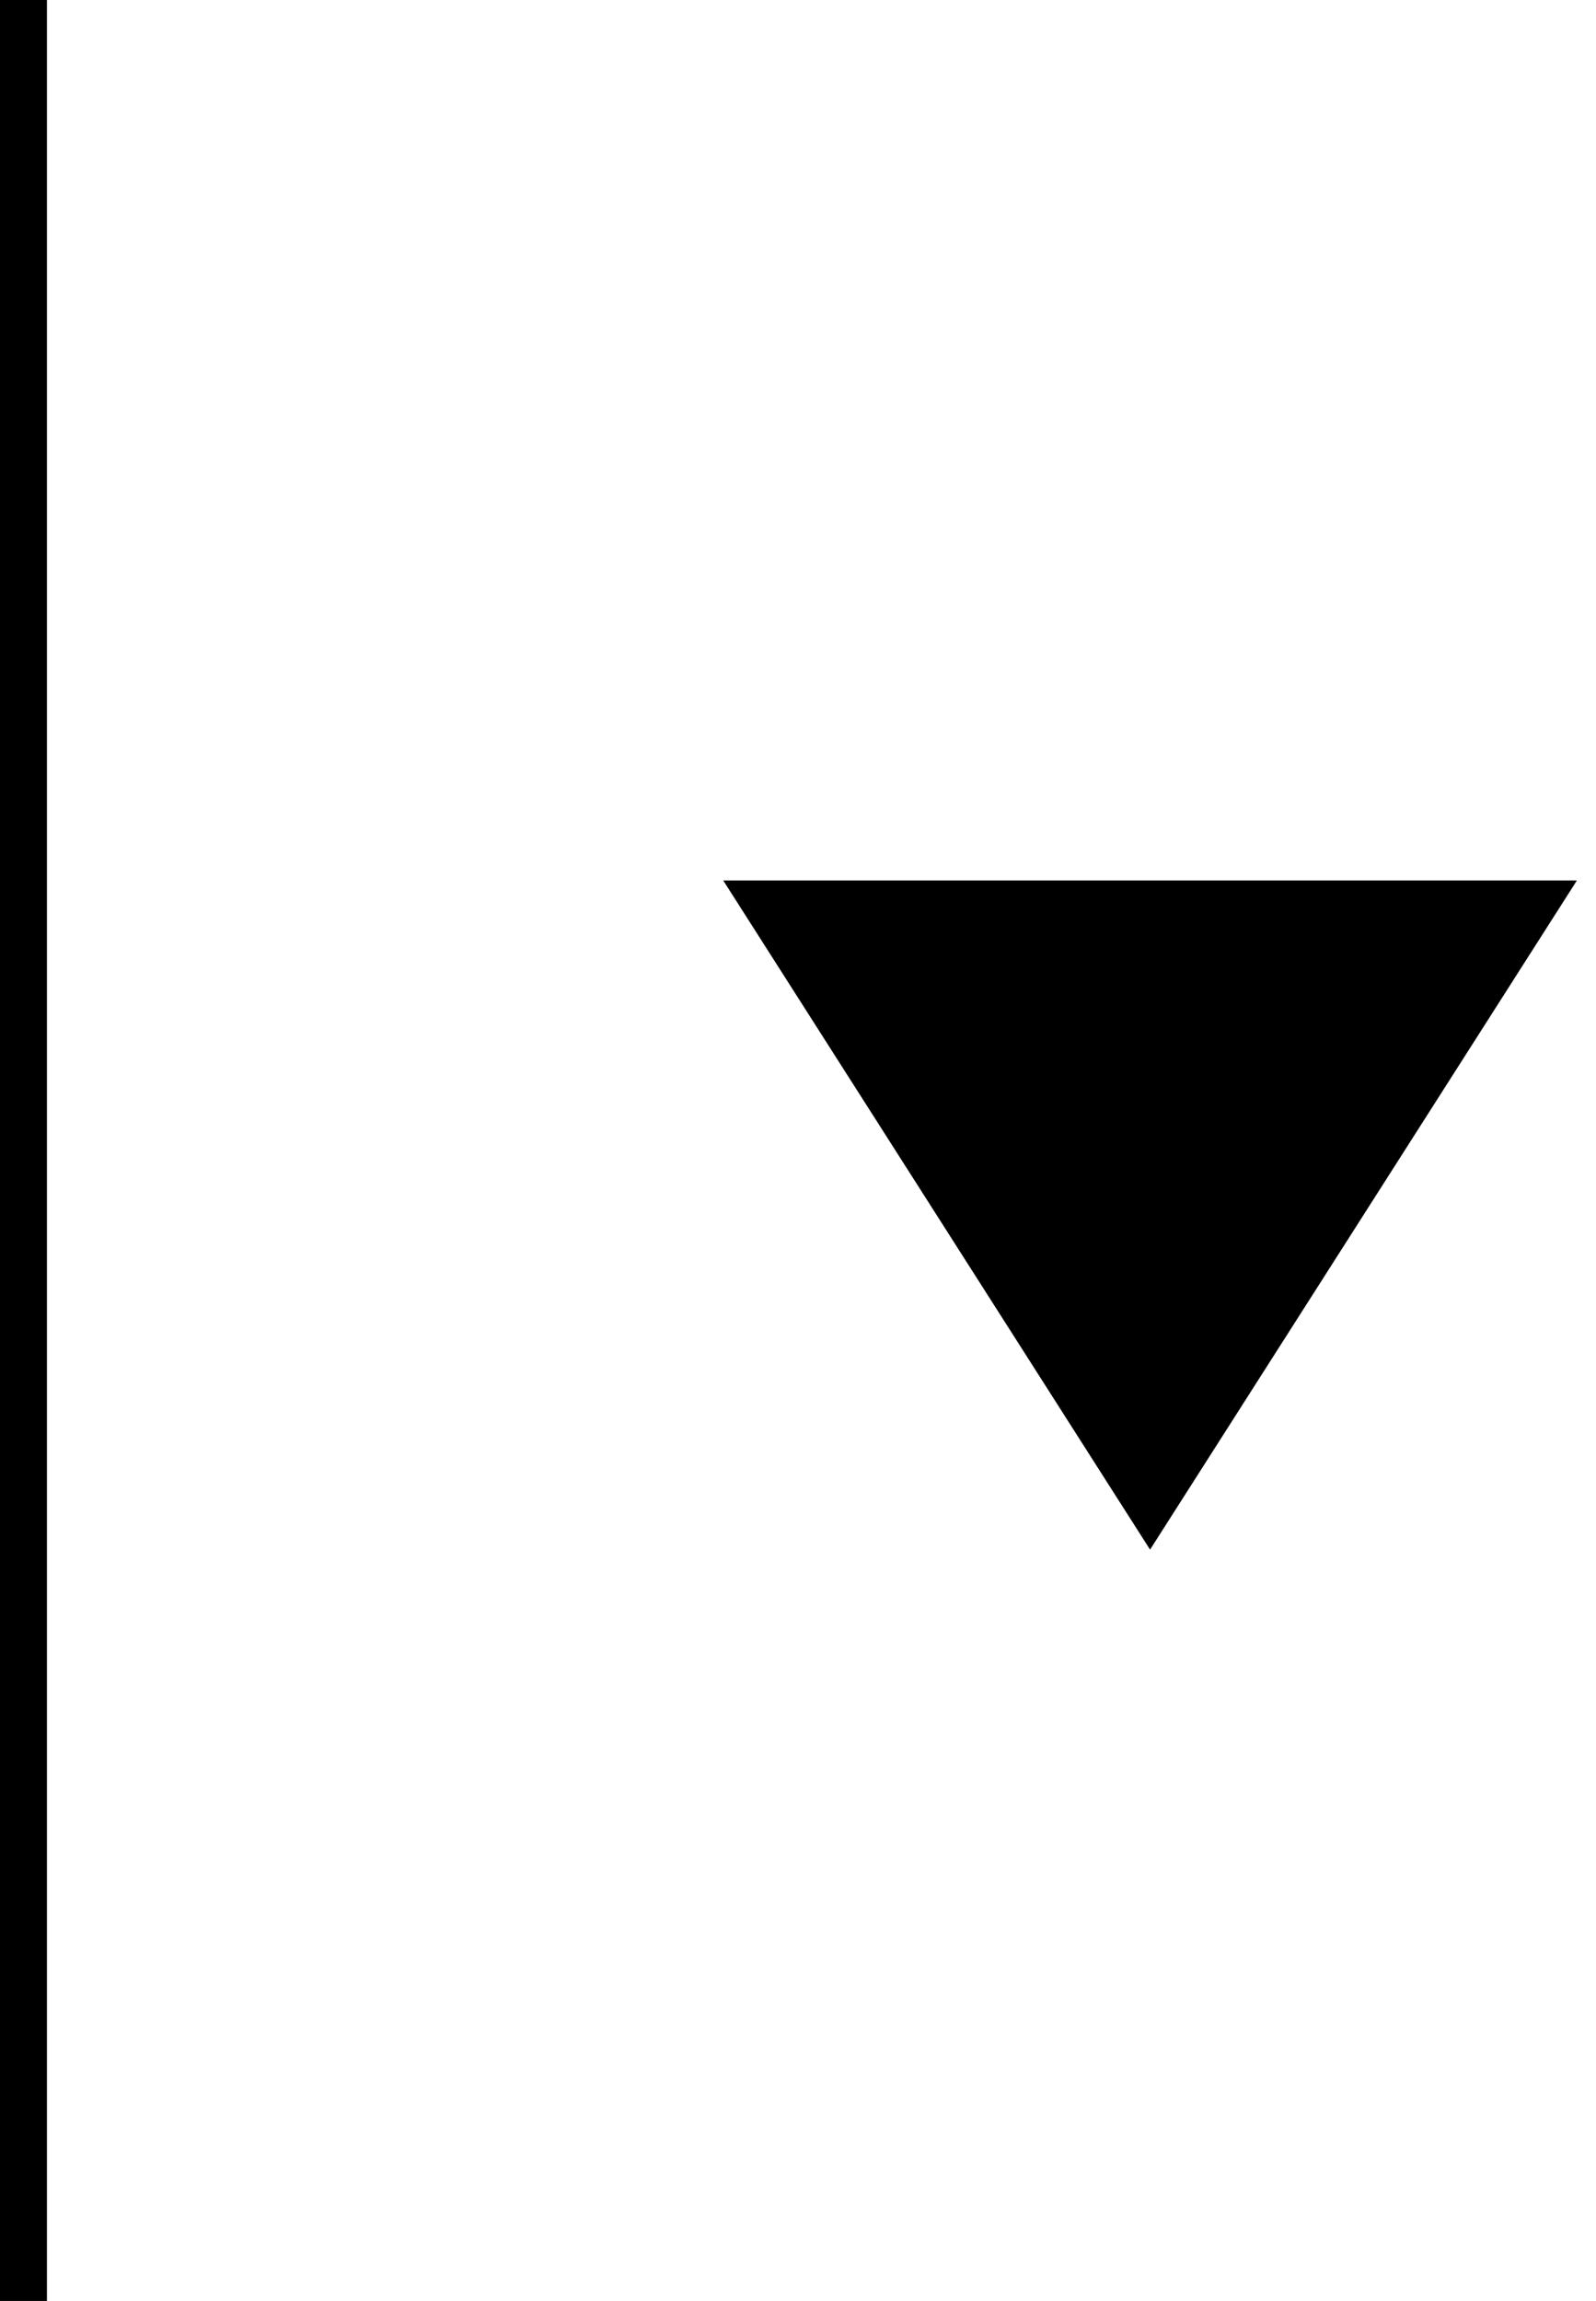 <svg width="34" height="49" viewBox="0 0 34 49" fill="none" xmlns="http://www.w3.org/2000/svg">
<line x1="0.5" x2="0.5" y2="49" stroke="black"/>
<path d="M24.5 33L15.407 18.75L33.593 18.75L24.5 33Z" fill="black"/>
</svg>
